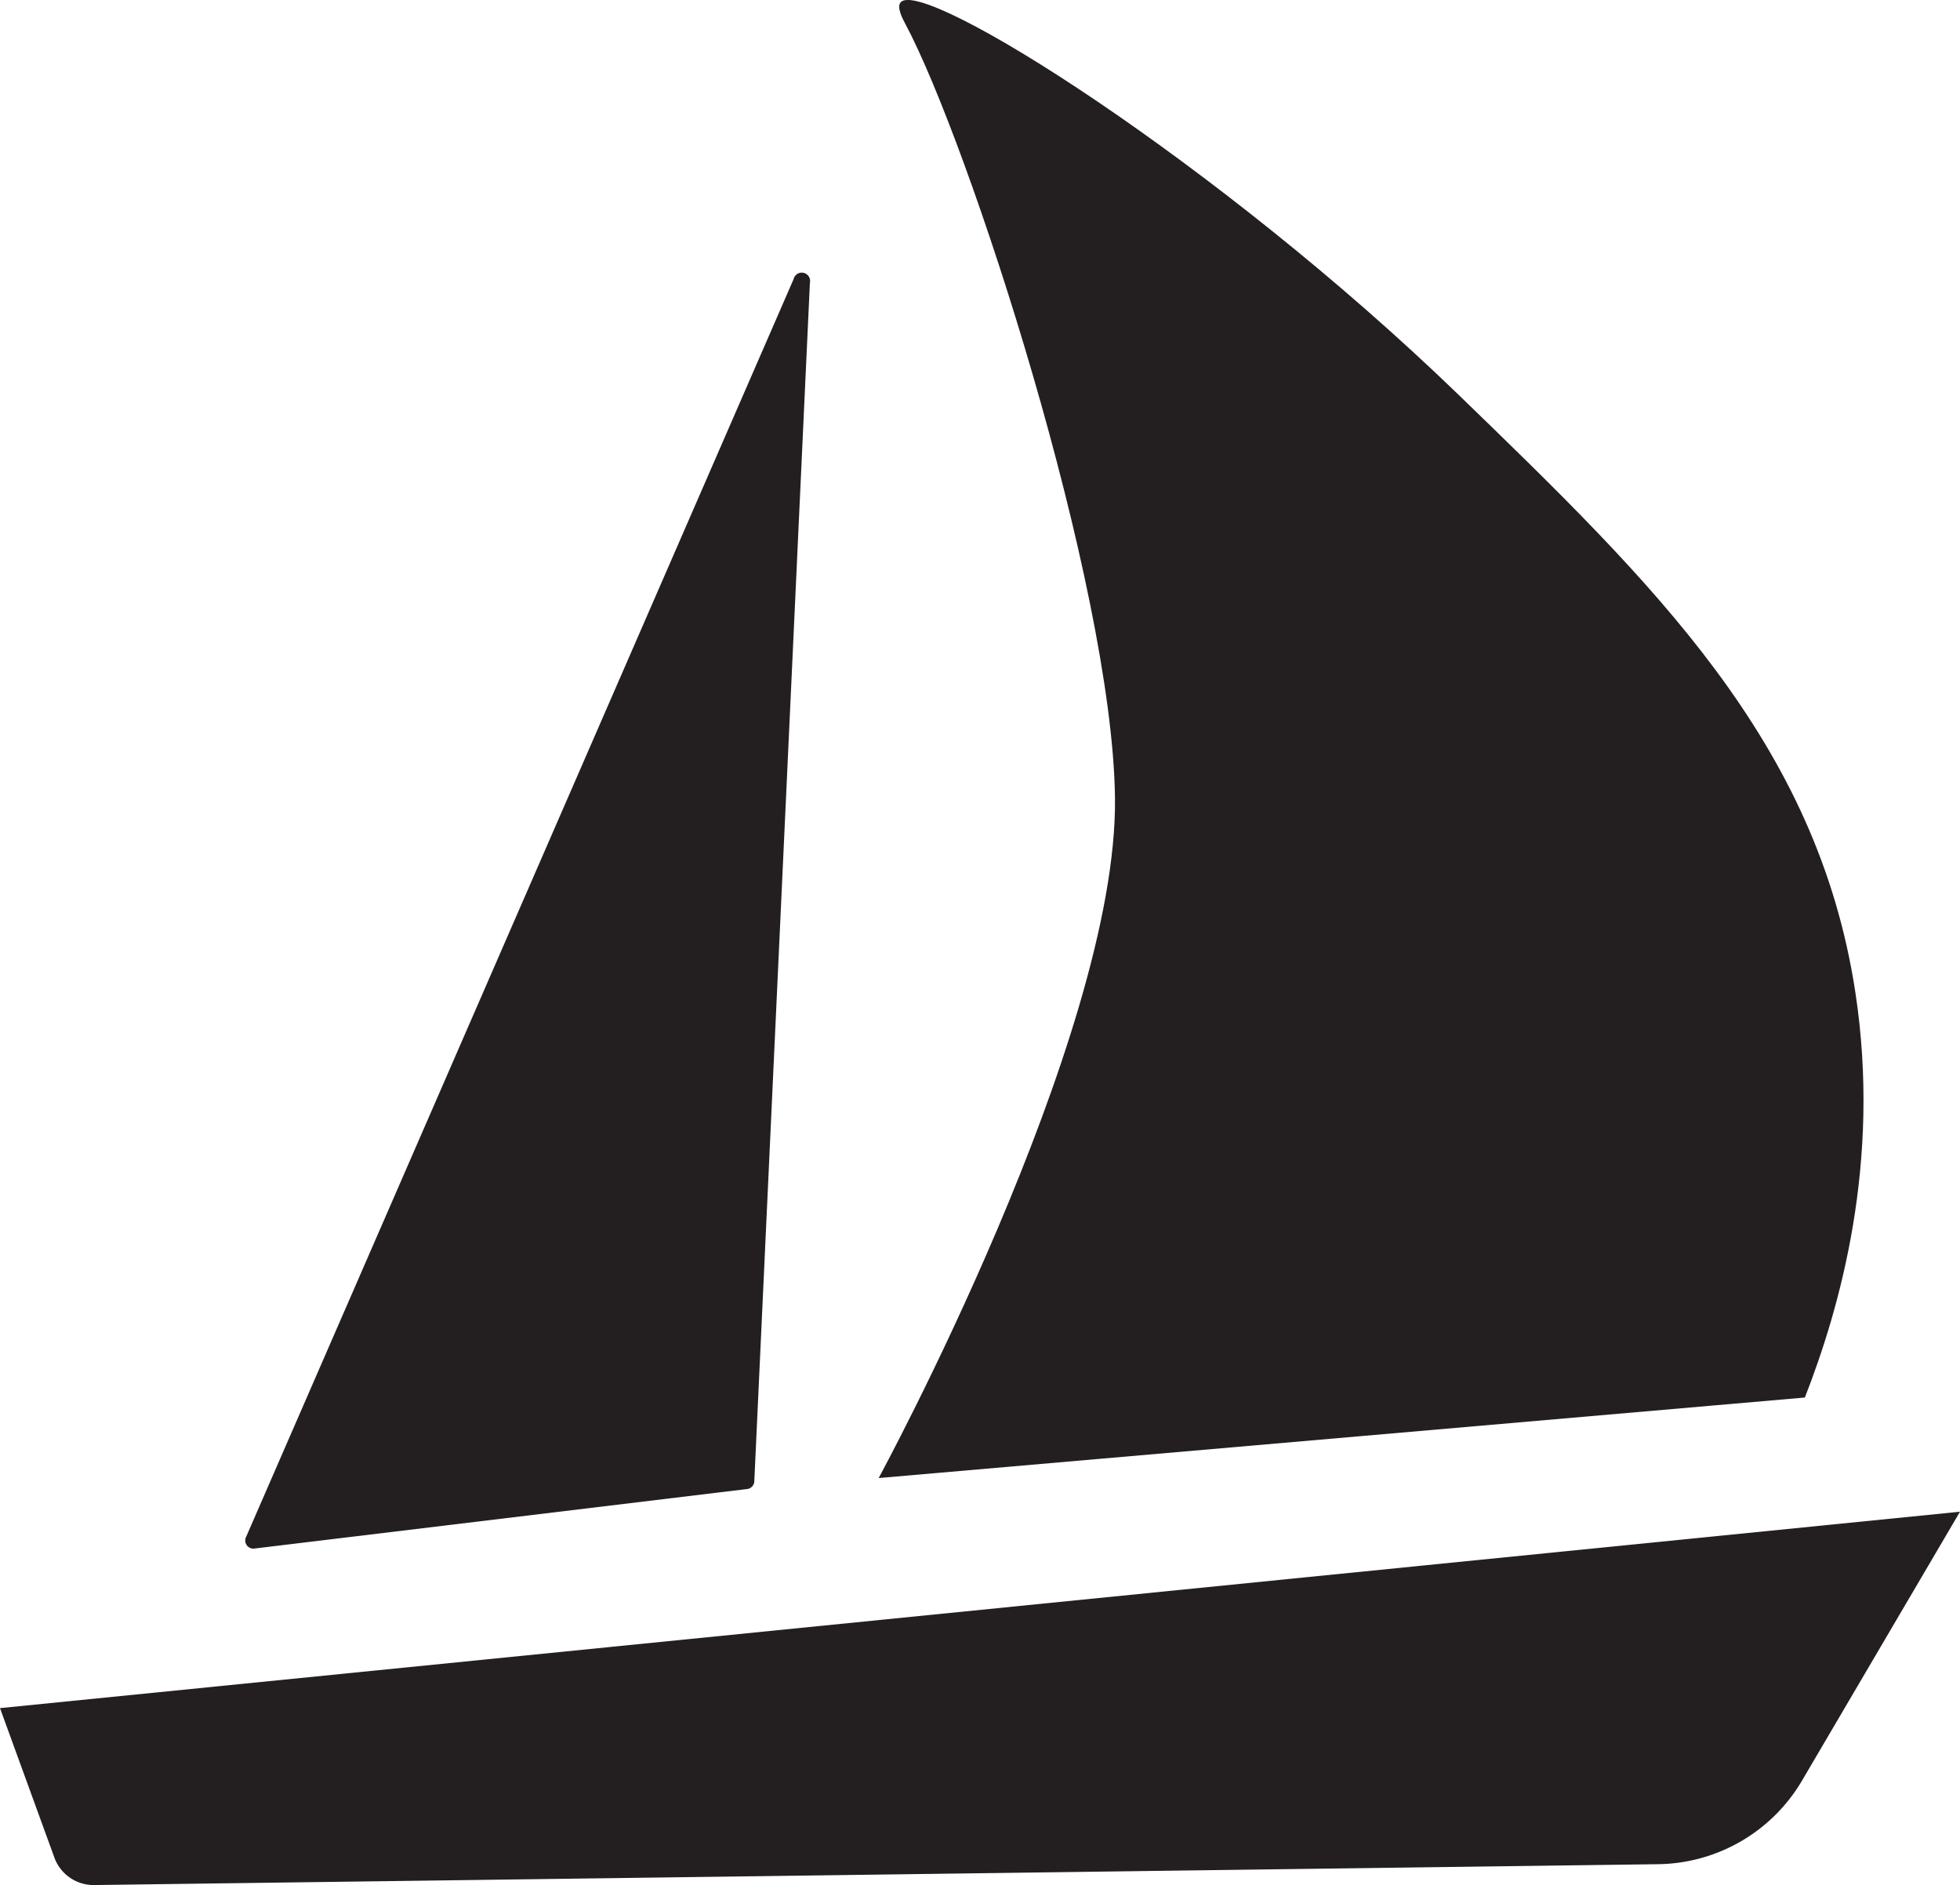 <svg id="Layer_1" data-name="Layer 1" xmlns="http://www.w3.org/2000/svg" viewBox="0 0 240.53 231.3"><defs><style>.cls-1{fill:#231f20;}</style></defs><path class="cls-1" d="M0,209.59l6.67,18.33a5.13,5.13,0,0,0,4.89,3.38l191.94-2.56a20.8,20.8,0,0,0,17.64-10.25l19.39-33"/><path class="cls-1" d="M221.49,171.48c4.28-10.93,9.39-28.8,6.2-49.71C223,91,203,71.68,178.93,48.38,149.41,19.84,113.21-2.87,110.52.29c-.51.61.27,2.05.56,2.6,7.79,14.56,25.42,68.83,25.75,95,.37,29.4-29,83.47-29,83.47"/><path class="cls-1" d="M30.22,188.54,97.39,34.25a1,1,0,0,1,2,.46l-6.82,147a1,1,0,0,1-.91,1L31.3,190A1,1,0,0,1,30.22,188.54Z"/></svg>